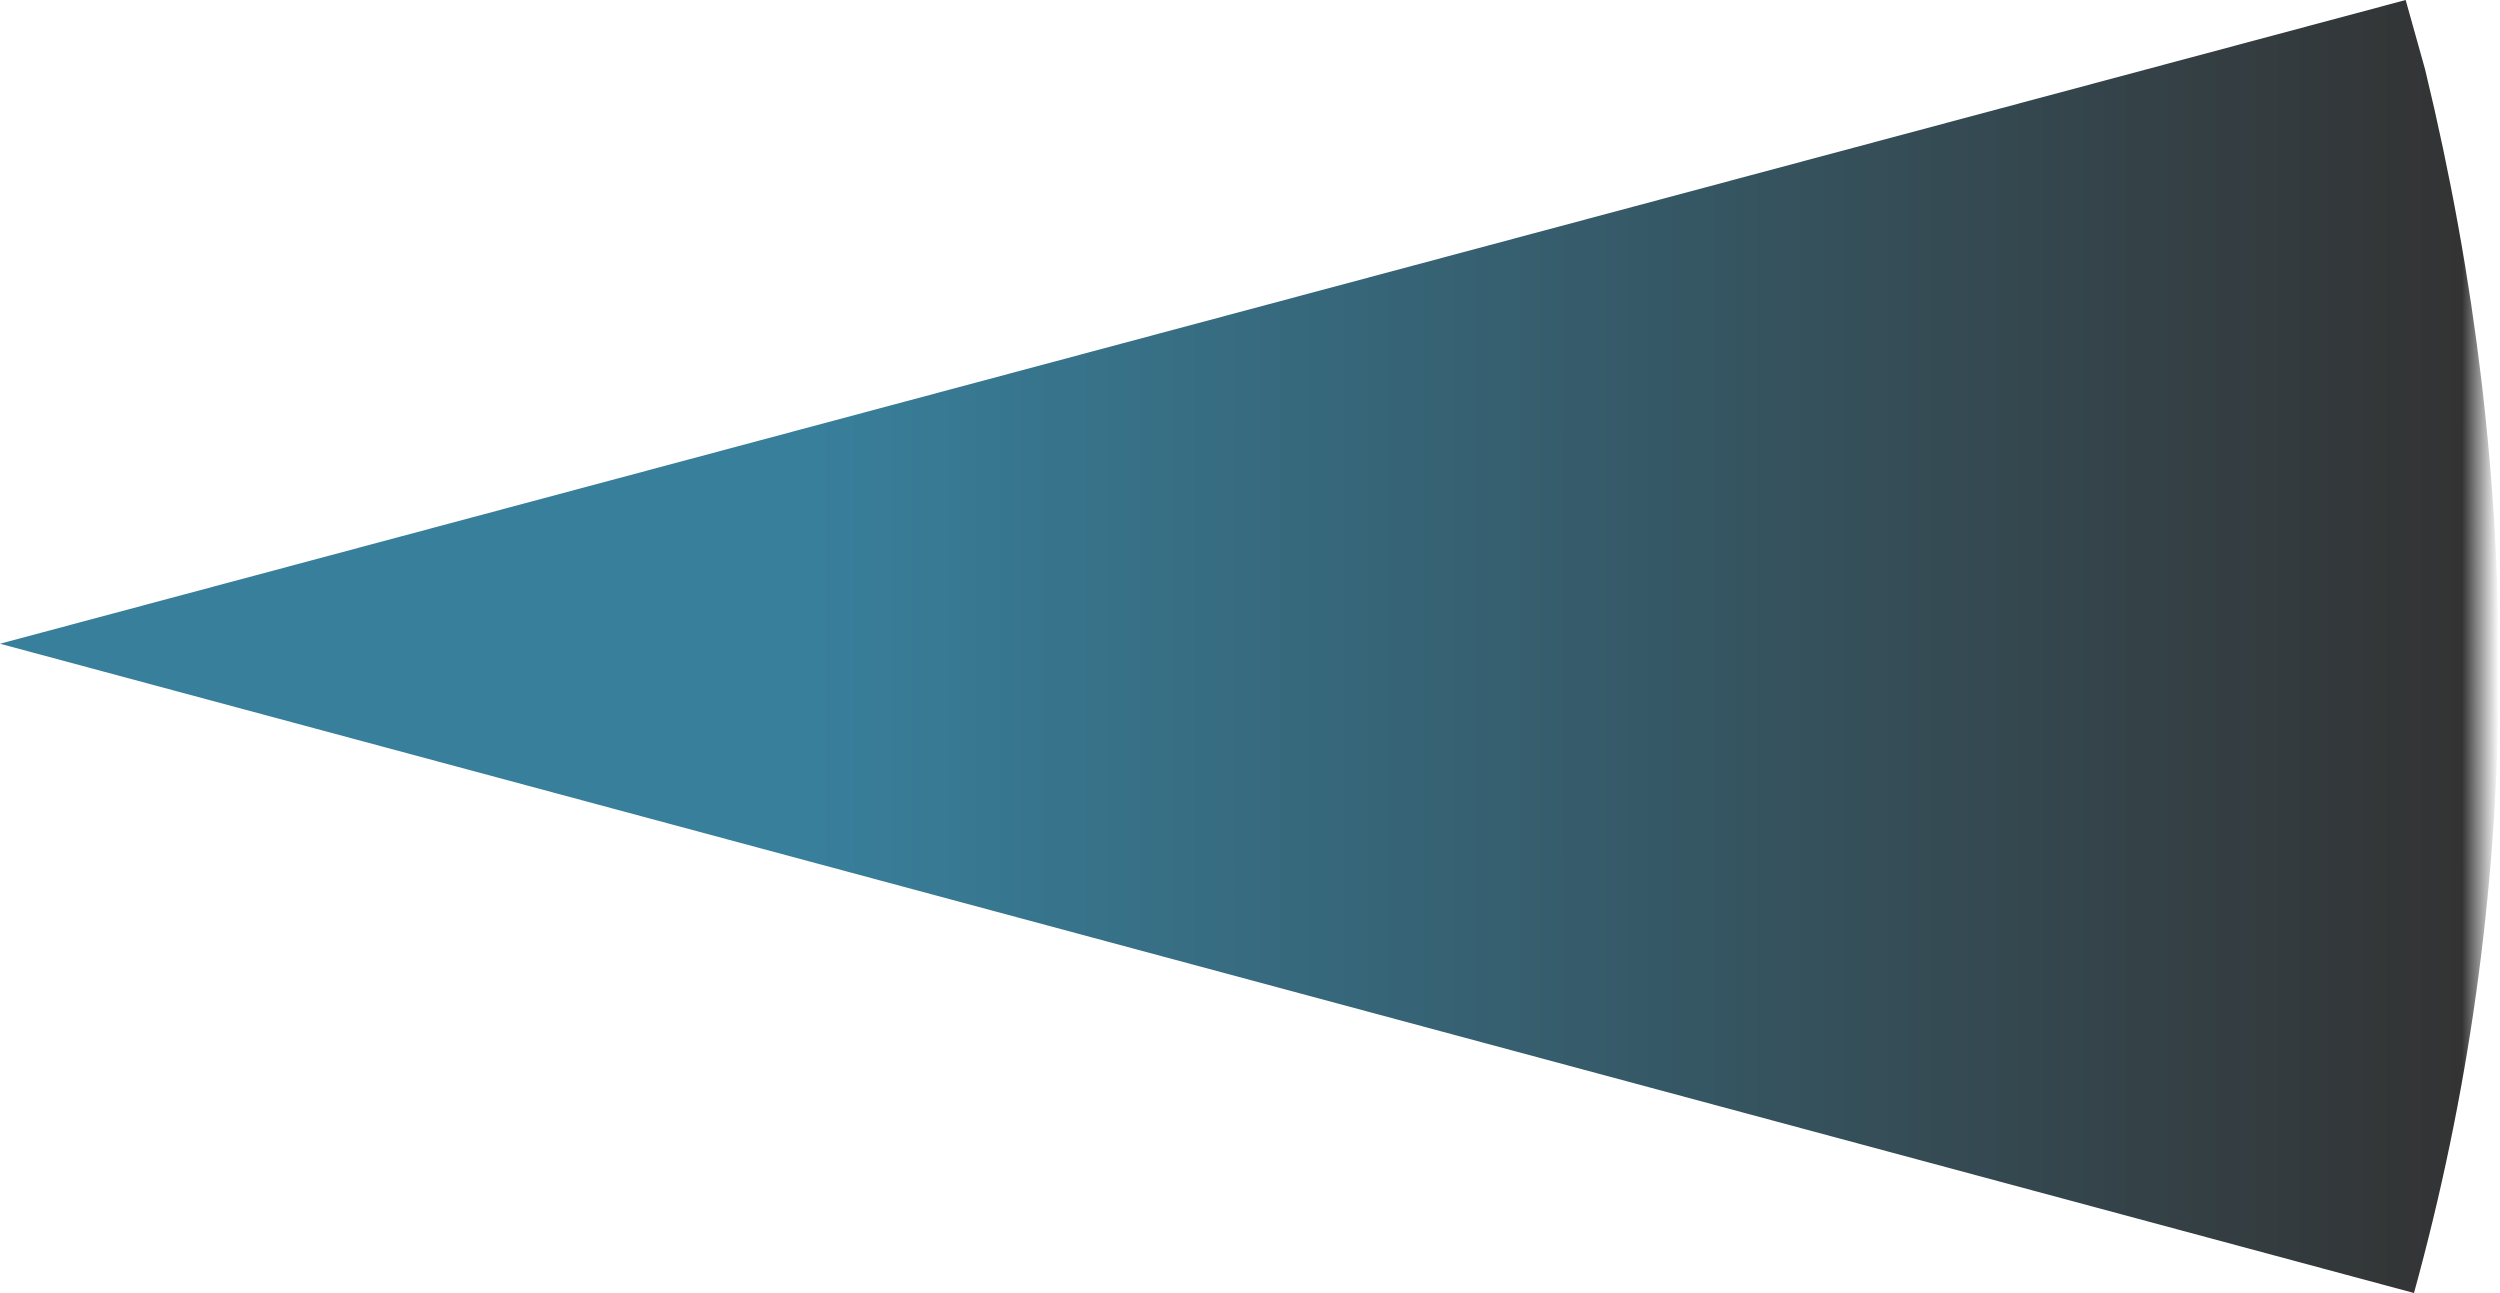 <?xml version="1.0" encoding="UTF-8" standalone="no"?>
<svg xmlns:ffdec="https://www.free-decompiler.com/flash" xmlns:xlink="http://www.w3.org/1999/xlink" ffdec:objectType="shape" height="23.3px" width="45.05px" xmlns="http://www.w3.org/2000/svg">
  <g transform="matrix(1.0, 0.0, 0.0, 1.0, 0.0, 11.65)">
    <path d="M43.7 -10.4 Q46.45 0.95 43.5 11.65 L0.0 -0.05 43.35 -11.65 43.7 -10.4" fill="url(#gradient0)" fill-rule="evenodd" stroke="none"/>
  </g>
  <defs>
    <linearGradient gradientTransform="matrix(0.027, 0.0, 0.0, 0.014, 36.8, 3.65)" gradientUnits="userSpaceOnUse" id="gradient0" spreadMethod="pad" x1="-819.2" x2="819.2">
      <stop offset="0.0" stop-color="#387f9b"/>
      <stop offset="0.671" stop-color="#333333"/>
      <stop offset="0.686" stop-color="#333333" stop-opacity="0.0"/>
      <stop offset="1.0" stop-color="#4d4d4d" stop-opacity="0.0"/>
    </linearGradient>
  </defs>
</svg>
